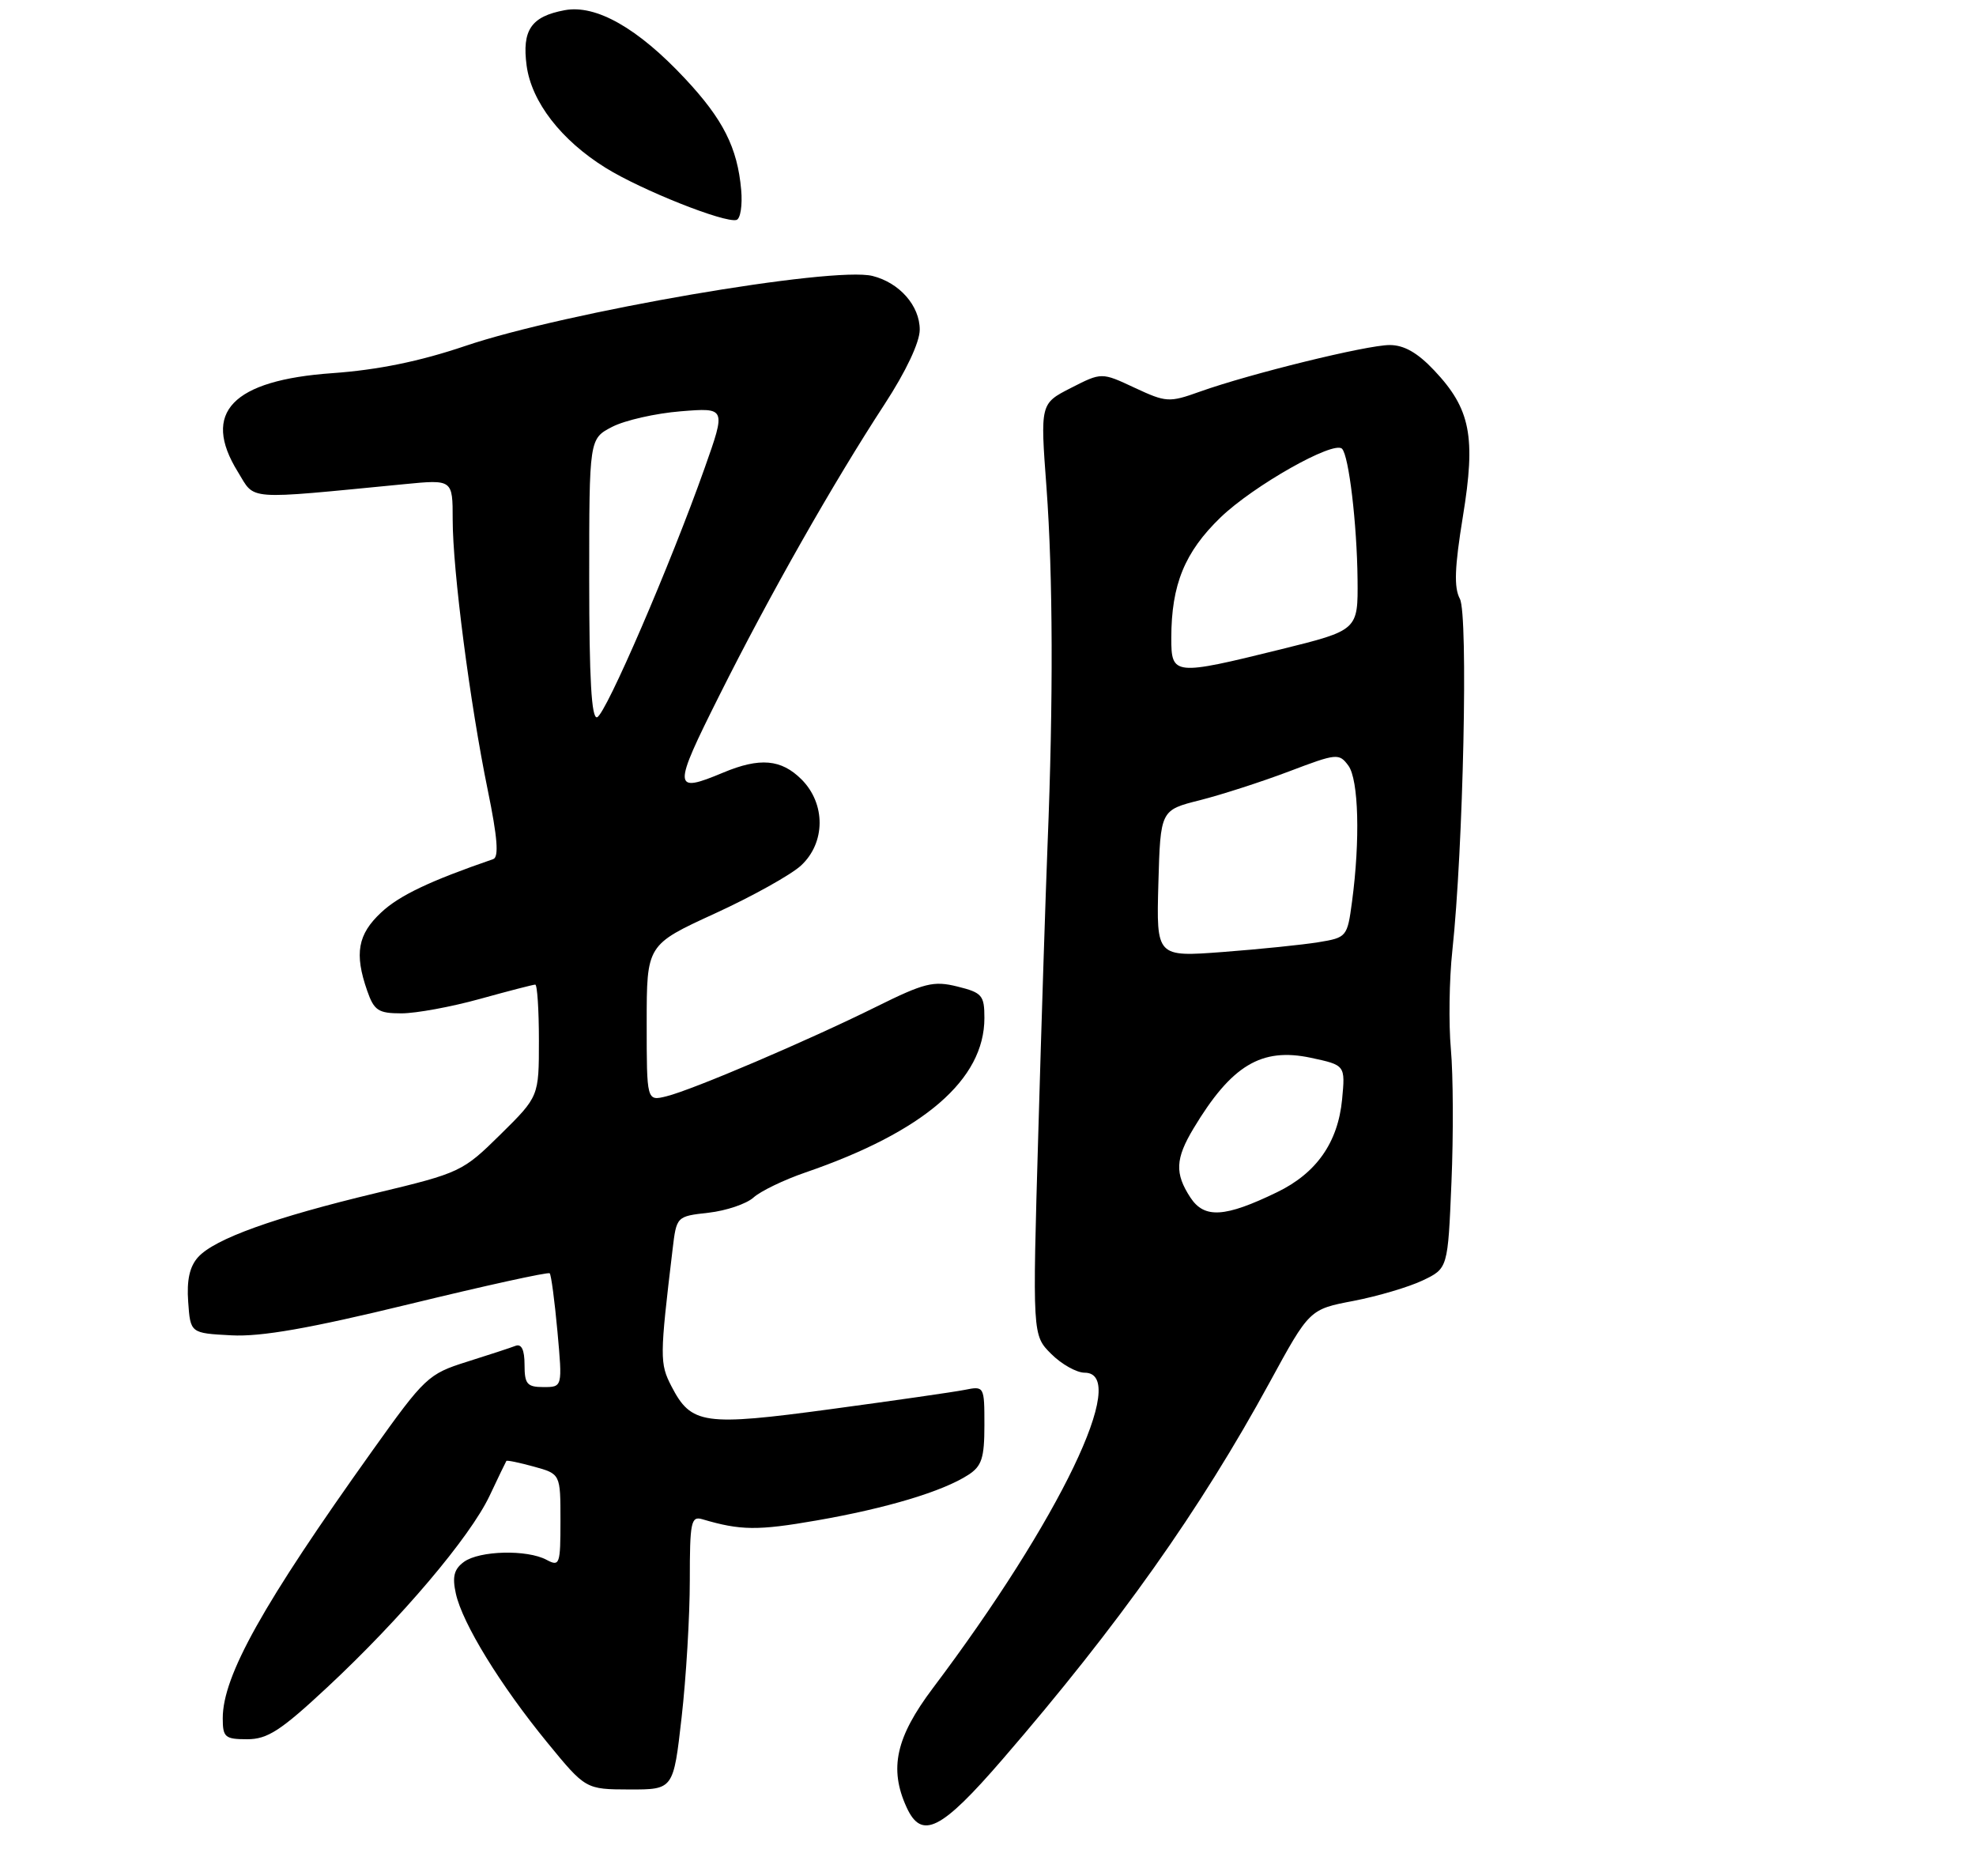 <?xml version="1.0" encoding="UTF-8" standalone="no"?>
<!DOCTYPE svg PUBLIC "-//W3C//DTD SVG 1.1//EN" "http://www.w3.org/Graphics/SVG/1.1/DTD/svg11.dtd" >
<svg xmlns="http://www.w3.org/2000/svg" xmlns:xlink="http://www.w3.org/1999/xlink" version="1.1" viewBox="0 0 275 261">
 <g >
 <path fill="currentColor"
d=" M 139.56 244.75 C 155.70 226.07 167.04 210.06 176.70 192.34 C 182.24 182.18 182.24 182.18 188.37 181.01 C 191.74 180.36 196.07 179.08 198.00 178.16 C 201.50 176.49 201.50 176.49 202.00 164.49 C 202.28 157.90 202.24 149.57 201.92 146.00 C 201.60 142.43 201.69 136.26 202.12 132.30 C 203.65 118.08 204.35 85.52 203.17 83.32 C 202.33 81.75 202.44 78.93 203.59 71.87 C 205.41 60.75 204.66 56.90 199.60 51.54 C 197.27 49.07 195.39 48.00 193.38 48.01 C 190.18 48.02 173.98 52.00 167.00 54.49 C 162.70 56.03 162.30 56.00 157.90 53.95 C 153.31 51.80 153.31 51.80 149.04 53.98 C 144.77 56.16 144.77 56.16 145.64 67.83 C 146.54 80.10 146.60 97.42 145.79 117.50 C 145.53 124.10 144.94 142.16 144.50 157.64 C 143.68 185.78 143.68 185.78 146.30 188.39 C 147.73 189.82 149.83 191.00 150.95 191.00 C 157.32 191.00 147.46 211.49 129.82 234.90 C 124.68 241.73 123.71 246.08 126.16 251.45 C 128.26 256.06 130.96 254.71 139.56 244.75 Z  M 94.86 238.96 C 95.49 233.44 96.00 224.86 96.00 219.90 C 96.00 211.76 96.17 210.92 97.75 211.39 C 103.05 212.96 105.44 212.99 113.64 211.56 C 123.37 209.87 131.18 207.53 134.75 205.22 C 136.63 204.01 137.00 202.88 137.00 198.31 C 137.00 192.88 136.98 192.84 134.25 193.39 C 132.74 193.69 124.36 194.89 115.63 196.07 C 97.93 198.46 96.20 198.21 93.45 192.90 C 91.80 189.71 91.81 188.83 93.60 173.87 C 94.15 169.24 94.15 169.24 98.62 168.74 C 101.07 168.46 103.88 167.51 104.86 166.63 C 105.84 165.74 109.09 164.17 112.09 163.14 C 128.59 157.47 137.00 150.21 137.00 141.65 C 137.00 138.49 136.68 138.12 133.25 137.27 C 129.92 136.44 128.65 136.76 121.95 140.08 C 112.45 144.79 96.37 151.65 92.75 152.54 C 90.00 153.22 90.00 153.22 90.00 142.34 C 90.00 131.46 90.00 131.46 99.48 127.11 C 104.70 124.72 110.10 121.71 111.48 120.43 C 114.90 117.26 114.93 111.84 111.55 108.45 C 108.72 105.63 105.75 105.37 100.65 107.50 C 93.62 110.44 93.58 109.80 100.12 96.75 C 107.10 82.80 115.96 67.19 123.11 56.24 C 126.09 51.67 128.00 47.62 128.00 45.87 C 128.00 42.54 125.18 39.34 121.44 38.40 C 115.94 37.01 78.65 43.42 64.71 48.15 C 58.42 50.28 52.58 51.47 46.28 51.92 C 32.32 52.90 28.00 57.41 33.10 65.65 C 35.57 69.67 33.84 69.54 56.25 67.37 C 63.00 66.71 63.00 66.71 63.00 72.30 C 63.00 79.33 65.40 97.85 67.88 109.93 C 69.24 116.54 69.45 119.26 68.64 119.54 C 59.84 122.57 55.58 124.59 53.05 126.96 C 49.78 130.01 49.30 132.69 51.10 137.85 C 52.06 140.61 52.65 141.00 55.87 141.00 C 57.89 141.00 62.79 140.10 66.76 139.00 C 70.73 137.90 74.21 137.00 74.49 137.00 C 74.77 137.00 75.00 140.50 75.00 144.78 C 75.00 152.57 75.00 152.57 69.65 157.85 C 64.41 163.02 64.04 163.20 52.40 165.99 C 38.14 169.40 29.88 172.37 27.57 174.92 C 26.39 176.23 25.97 178.11 26.19 181.15 C 26.50 185.50 26.50 185.50 32.20 185.80 C 36.35 186.02 43.07 184.84 57.01 181.45 C 67.53 178.89 76.30 176.96 76.50 177.17 C 76.71 177.37 77.19 181.02 77.58 185.27 C 78.28 193.00 78.28 193.00 75.64 193.00 C 73.35 193.00 73.00 192.58 73.00 189.89 C 73.00 187.82 72.58 186.95 71.75 187.26 C 71.06 187.53 68.00 188.53 64.95 189.49 C 59.61 191.17 59.10 191.65 51.81 201.87 C 36.59 223.19 31.00 233.18 31.00 239.08 C 31.00 241.73 31.31 242.00 34.40 242.00 C 37.24 242.00 39.08 240.80 45.57 234.75 C 55.83 225.19 65.40 213.89 68.13 208.14 C 69.33 205.59 70.39 203.40 70.47 203.28 C 70.55 203.15 72.27 203.51 74.31 204.07 C 78.00 205.09 78.00 205.09 78.00 211.58 C 78.00 217.69 77.89 218.01 76.07 217.04 C 73.35 215.58 66.73 215.75 64.57 217.32 C 63.19 218.33 62.92 219.38 63.44 221.73 C 64.35 225.88 69.62 234.46 76.14 242.43 C 81.50 248.97 81.50 248.97 87.61 248.99 C 93.72 249.00 93.72 249.00 94.86 238.96 Z  M 103.15 26.41 C 102.63 20.54 100.63 16.59 95.34 10.94 C 88.77 3.91 82.94 0.60 78.58 1.42 C 73.92 2.29 72.63 4.18 73.29 9.13 C 73.97 14.17 78.08 19.50 84.28 23.35 C 89.24 26.44 100.88 31.07 102.50 30.60 C 103.05 30.44 103.34 28.55 103.15 26.41 Z  M 165.67 166.63 C 163.47 163.27 163.57 161.23 166.11 157.00 C 171.38 148.23 175.54 145.72 182.42 147.18 C 187.23 148.21 187.23 148.21 186.78 152.98 C 186.20 158.97 183.21 163.24 177.72 165.89 C 170.46 169.41 167.61 169.58 165.67 166.63 Z  M 161.21 122.94 C 161.50 112.72 161.50 112.72 167.00 111.34 C 170.03 110.57 175.61 108.77 179.41 107.33 C 186.05 104.81 186.36 104.78 187.66 106.54 C 189.08 108.50 189.31 116.87 188.16 125.47 C 187.51 130.35 187.42 130.46 183.50 131.10 C 181.30 131.46 175.32 132.07 170.21 132.46 C 160.93 133.16 160.93 133.16 161.21 122.94 Z  M 163.01 88.75 C 163.02 81.35 164.87 76.82 169.86 72.00 C 174.43 67.59 185.61 61.27 186.77 62.44 C 187.72 63.39 188.85 72.90 188.93 80.60 C 189.00 87.69 189.00 87.69 178.25 90.35 C 163.34 94.03 163.00 94.00 163.01 88.75 Z  M 82.00 80.61 C 82.00 61.05 82.00 61.05 85.20 59.39 C 86.97 58.48 91.25 57.51 94.73 57.23 C 101.04 56.72 101.04 56.72 98.07 65.11 C 93.36 78.43 84.31 99.40 83.10 99.80 C 82.32 100.06 82.00 94.43 82.00 80.61 Z "/>
</g>
</svg>